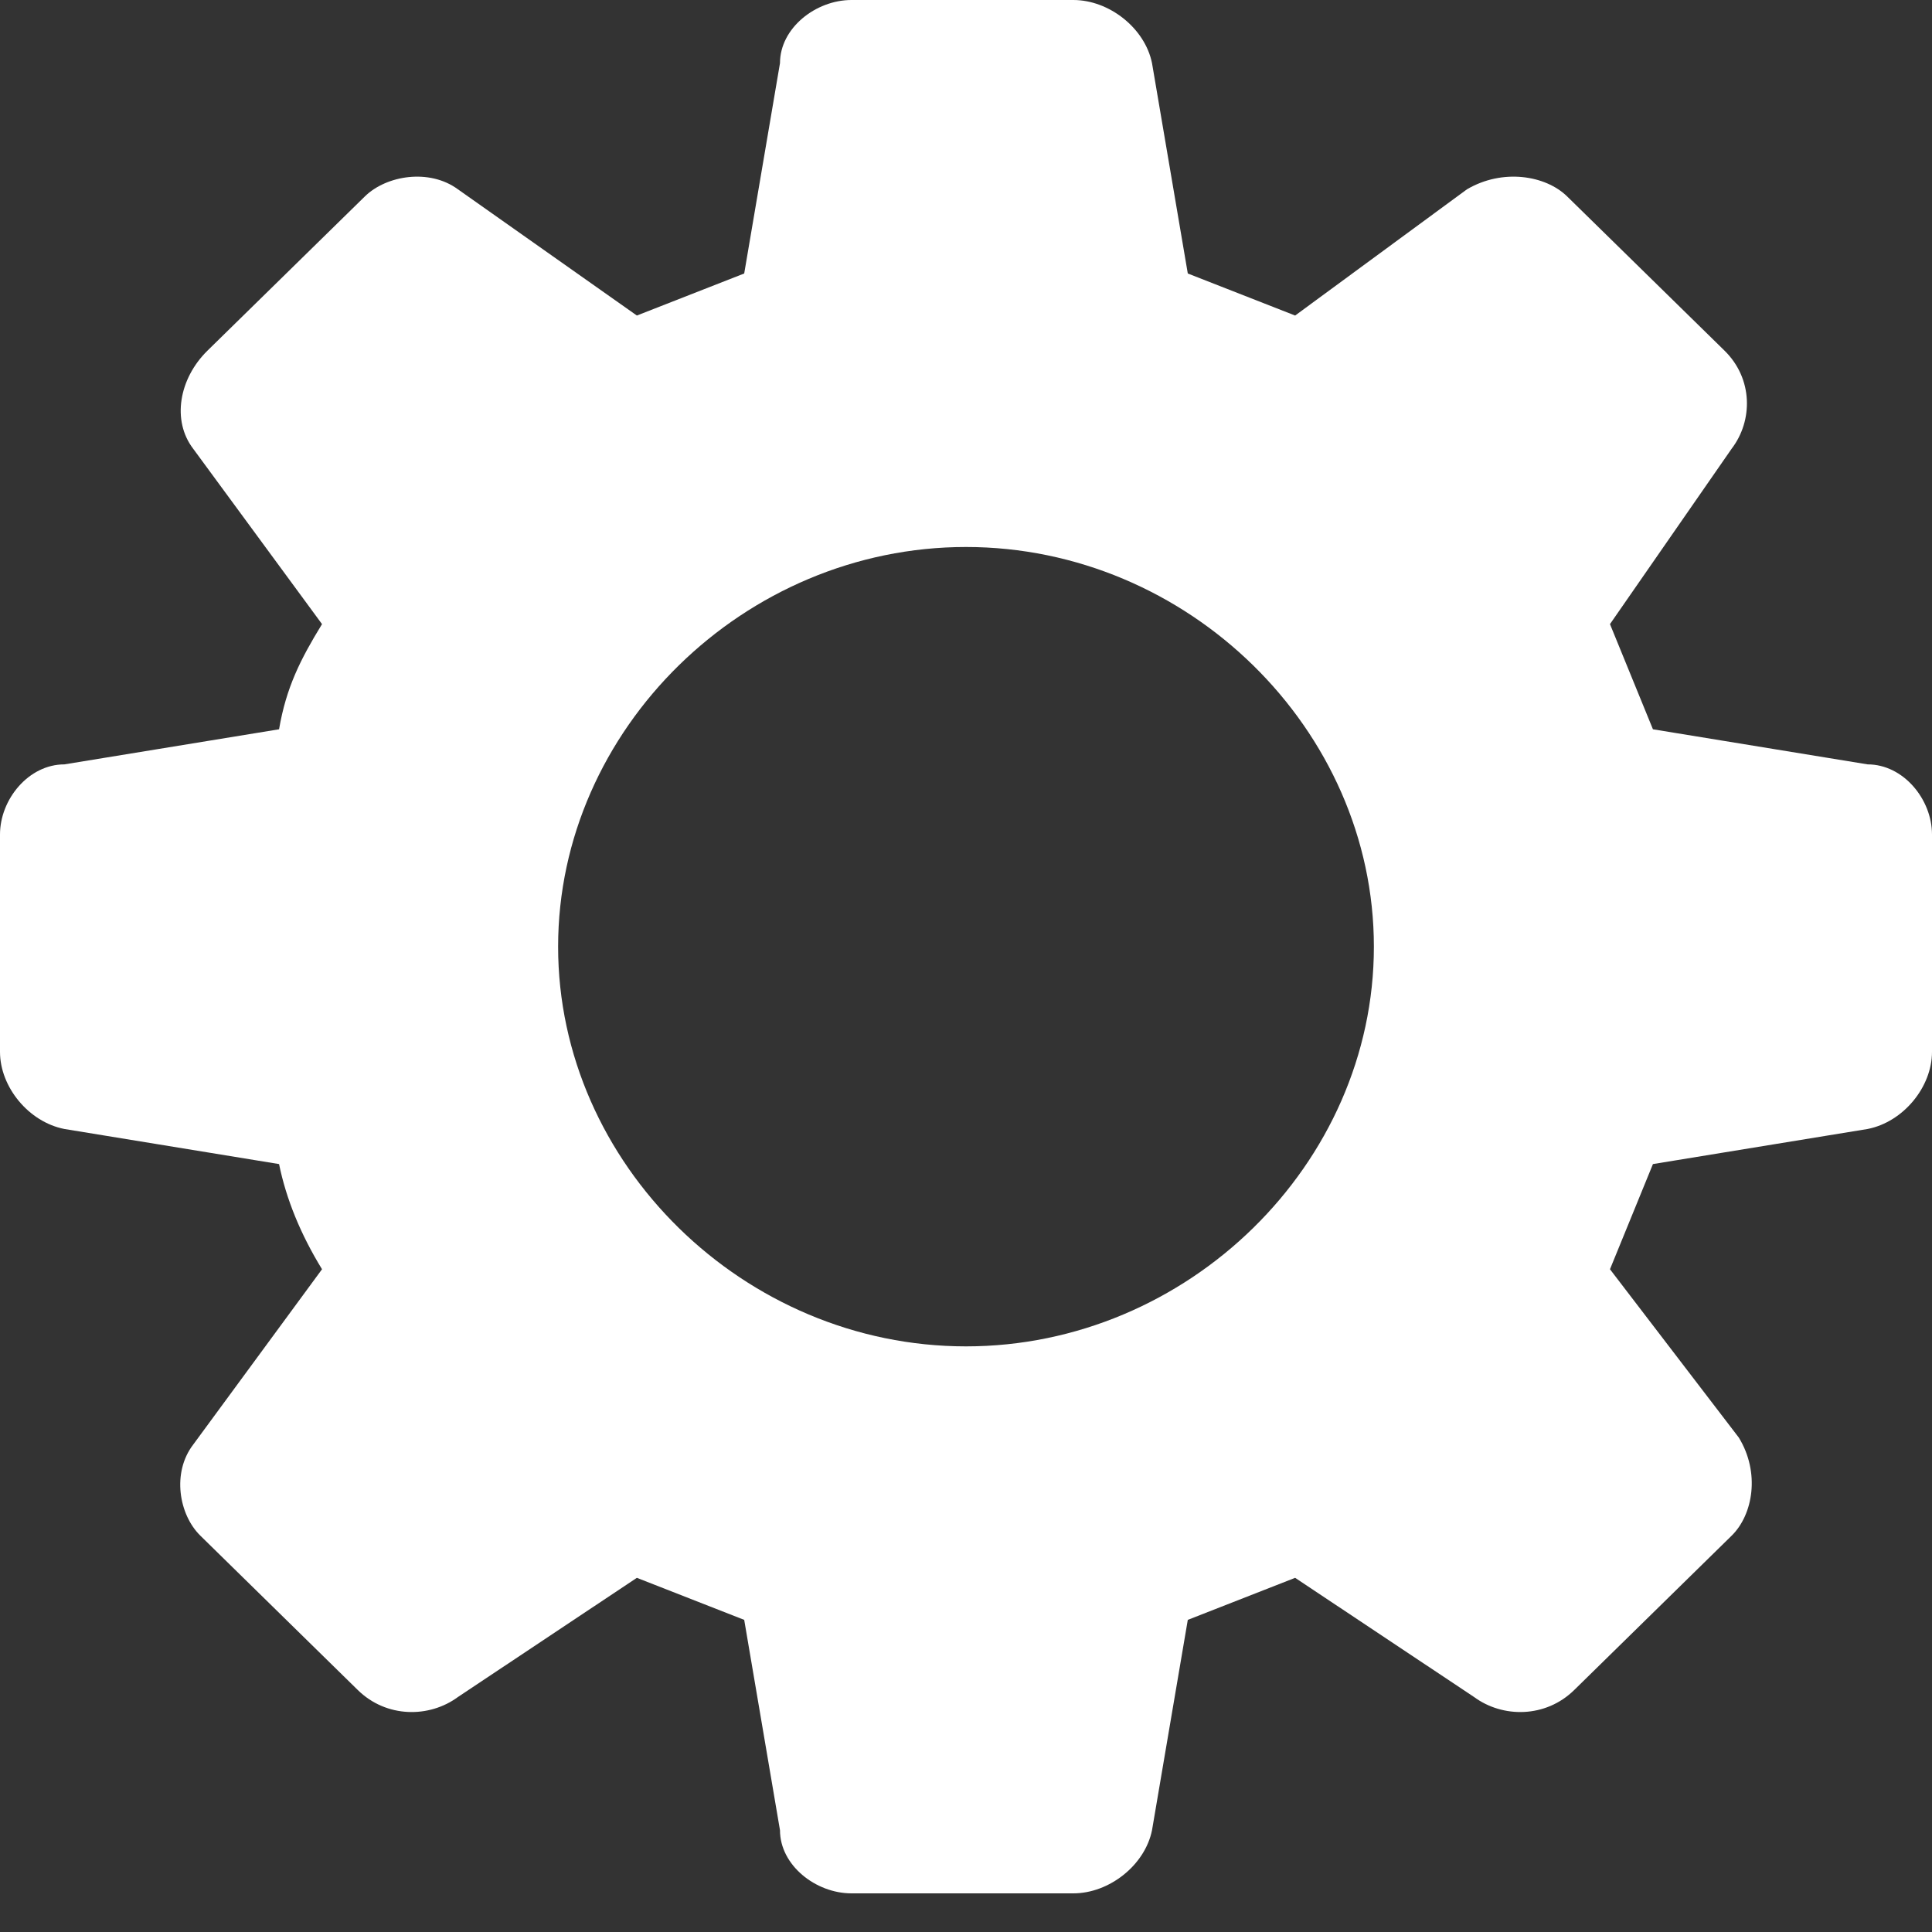 <svg width="25" height="25" viewBox="0 0 25 25" fill="none" xmlns="http://www.w3.org/2000/svg">
<rect x="0" y="0" width="25" height="25" fill="#333333" stroke="none"/>
<path fill-rule="evenodd" clip-rule="evenodd" d="M15.37 3.539C15.833 3.72 16.296 3.902 16.759 4.083L18.982 2.45C19.444 2.178 20 2.269 20.278 2.541L22.315 4.537C22.685 4.9 22.685 5.444 22.407 5.807L20.833 8.076C21.018 8.53 21.204 8.983 21.389 9.437L24.167 9.891C24.63 9.891 25 10.344 25 10.798V13.611C25 14.065 24.63 14.518 24.167 14.609L21.389 15.063C21.204 15.517 21.018 15.97 20.833 16.424L22.5 18.602C22.778 19.056 22.685 19.6 22.407 19.872L20.37 21.869C20 22.232 19.444 22.232 19.074 21.959L16.759 20.417C16.296 20.598 15.833 20.78 15.37 20.961L14.907 23.683C14.815 24.137 14.352 24.5 13.889 24.5H11.018C10.556 24.5 10.093 24.137 10.093 23.683L9.63 20.961C9.167 20.78 8.704 20.598 8.241 20.417L5.926 21.959C5.556 22.232 5 22.232 4.63 21.869L2.593 19.872C2.315 19.6 2.222 19.056 2.5 18.693L4.167 16.424C3.889 15.97 3.704 15.517 3.611 15.063L0.833 14.609C0.37 14.518 0 14.065 0 13.611V10.798C0 10.344 0.37 9.891 0.833 9.891L3.611 9.437C3.704 8.893 3.889 8.53 4.167 8.076L2.5 5.807C2.222 5.444 2.315 4.9 2.685 4.537L4.722 2.541C5 2.269 5.556 2.178 5.926 2.45L8.241 4.083C8.704 3.902 9.167 3.72 9.63 3.539L10.093 0.817C10.093 0.363 10.556 0 11.018 0H13.889C14.352 0 14.815 0.363 14.907 0.817L15.37 3.539ZM12.5 7.078C9.63 7.078 7.222 9.437 7.222 12.25C7.222 15.063 9.63 17.422 12.5 17.422C15.37 17.422 17.778 15.063 17.778 12.25C17.778 9.437 15.37 7.078 12.5 7.078Z" fill="white"/>
</svg>
